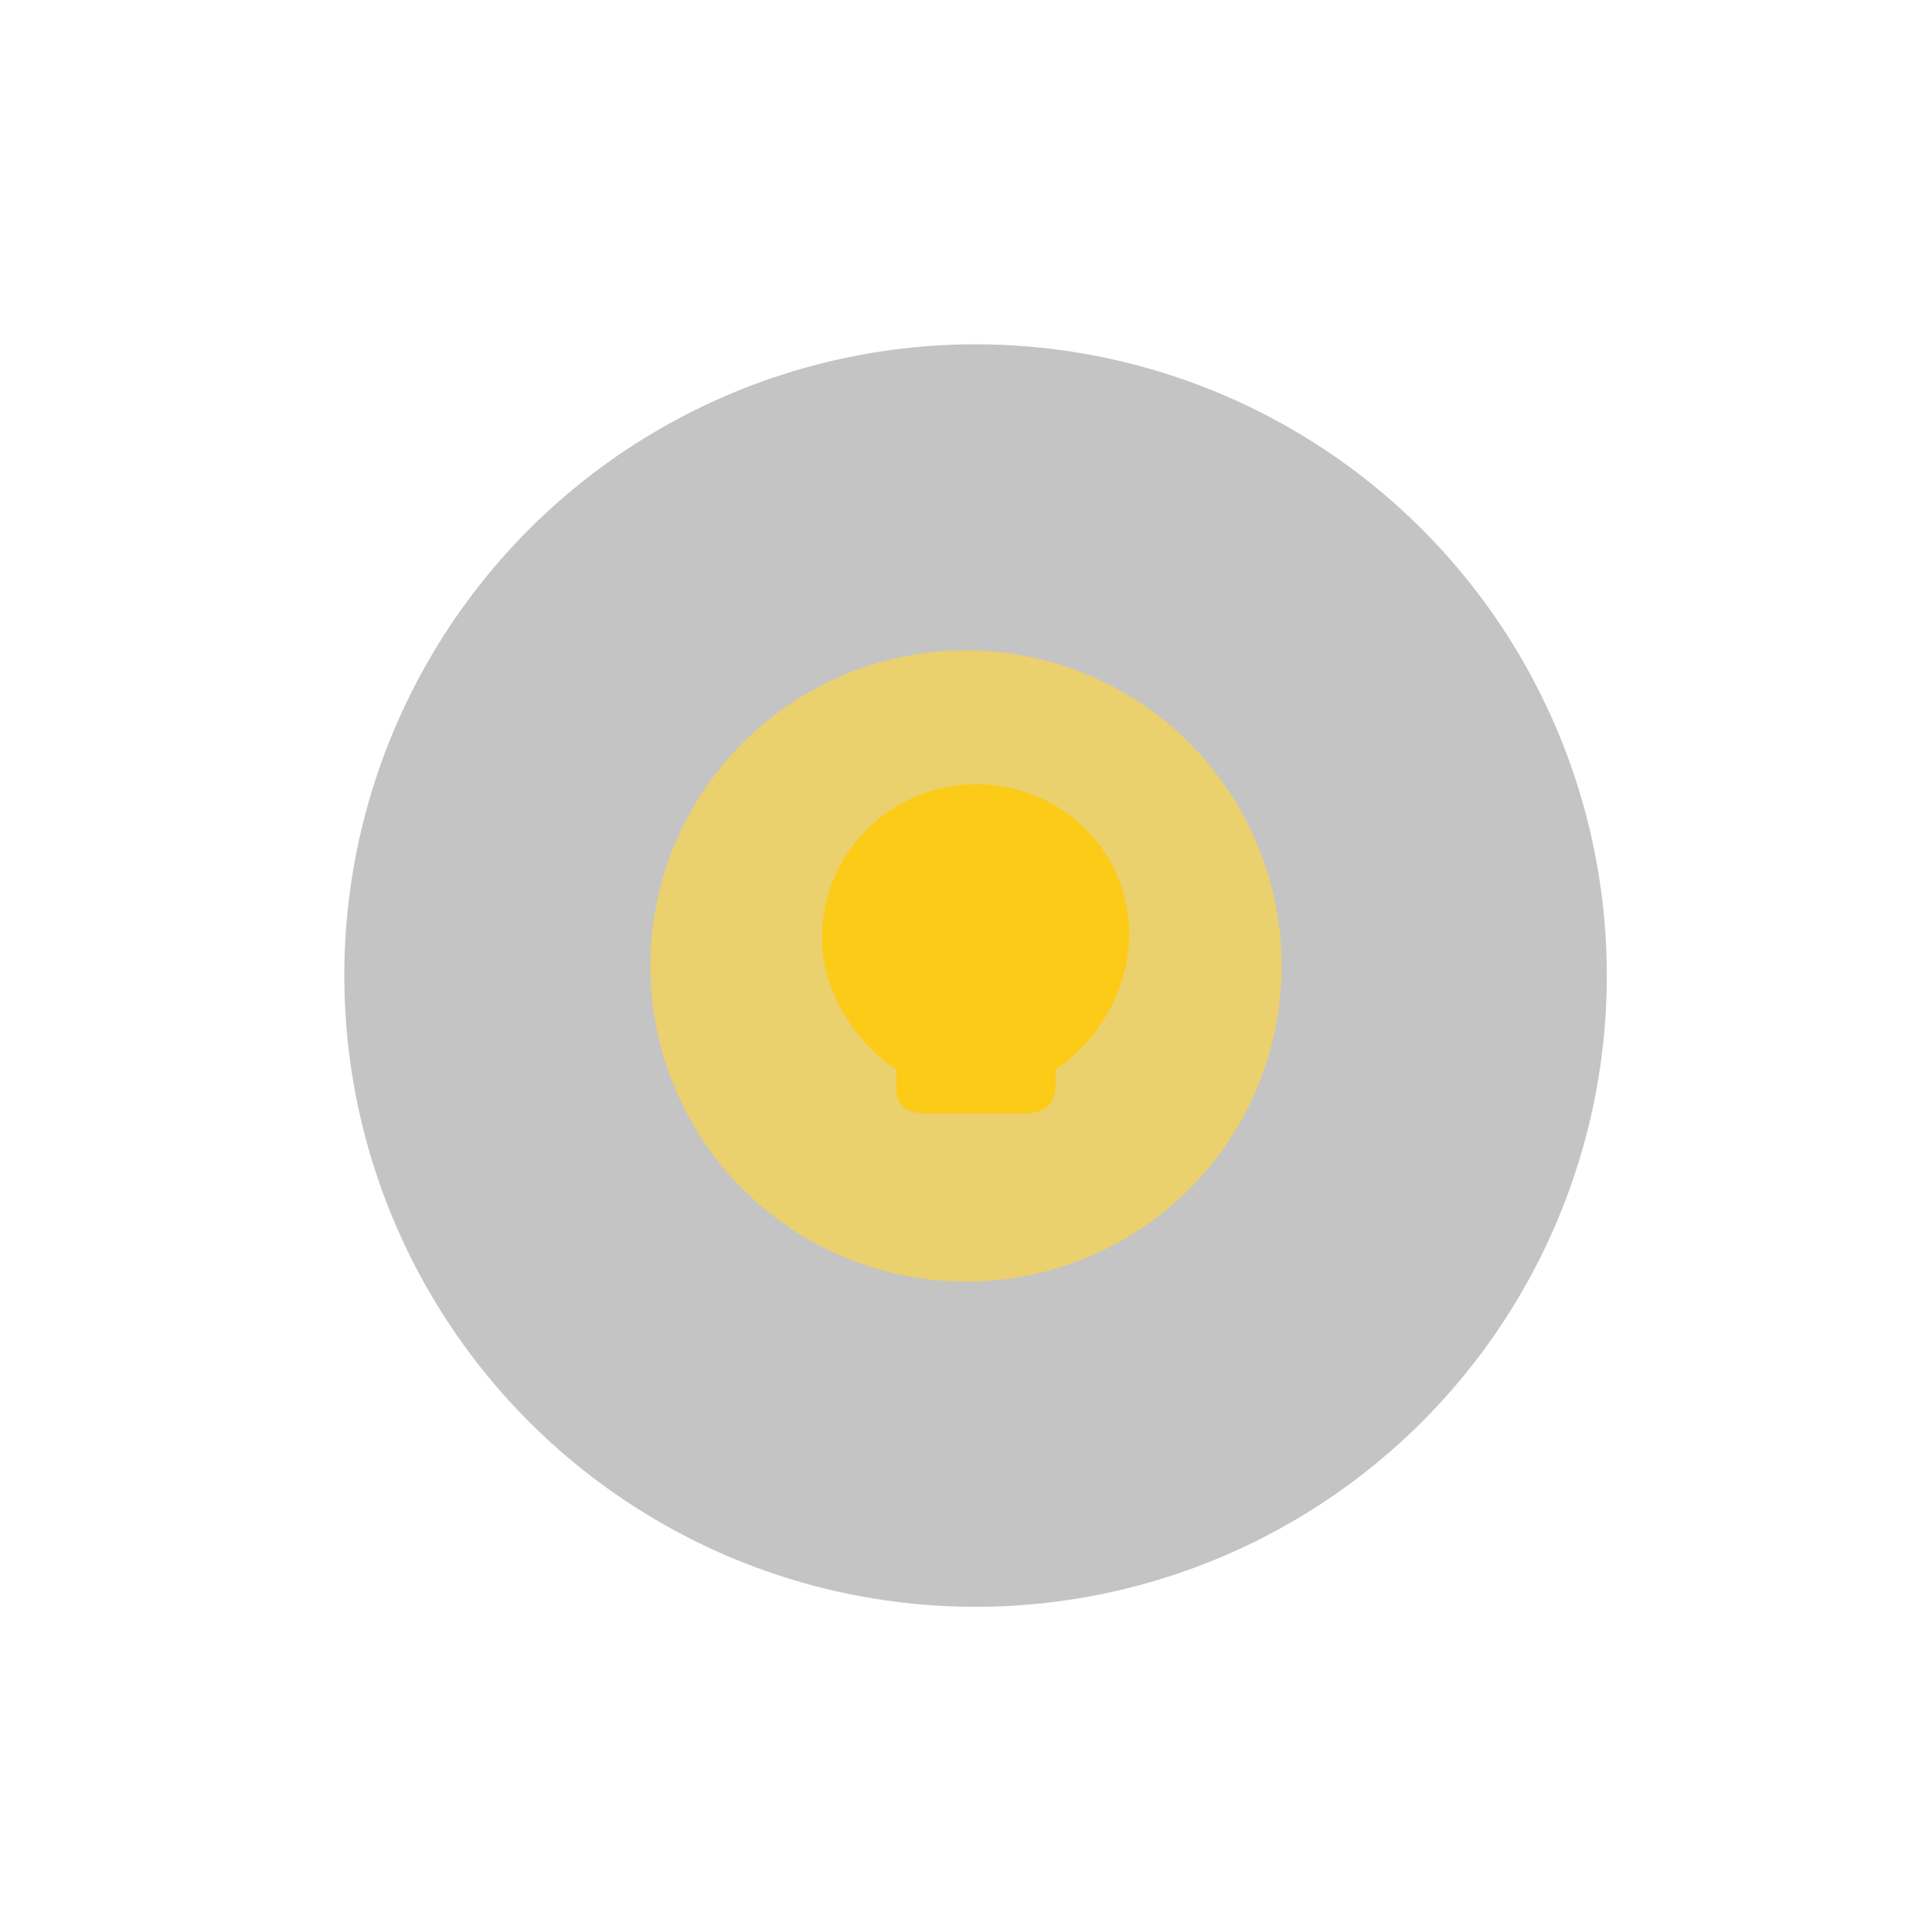<svg width="101" height="101" viewBox="0 0 101 101" fill="none" xmlns="http://www.w3.org/2000/svg">
<circle cx="51" cy="51" r="33" fill="#C4C4C4"/>
<g filter="url(#filter0_f_5_31)">
<circle cx="50.5" cy="50.5" r="16.5" fill="#FCD64A" fill-opacity="0.7"/>
</g>
<path d="M58.21 45.36C57.17 43.26 55.16 41.71 52.83 41.2C50.39 40.66 47.89 41.24 45.98 42.78C44.06 44.31 42.97 46.6 42.97 49.05C42.97 51.64 44.52 54.35 46.86 55.92V56.75C46.85 57.03 46.84 57.46 47.18 57.81C47.53 58.17 48.05 58.21 48.46 58.21H53.59C54.13 58.21 54.54 58.06 54.82 57.78C55.2 57.39 55.19 56.89 55.18 56.62V55.92C58.28 53.83 60.23 49.42 58.21 45.36Z" fill="#FBCB18"/>
<defs>
<filter id="filter0_f_5_31" x="0" y="0" width="101" height="101" filterUnits="userSpaceOnUse" color-interpolation-filters="sRGB">
<feFlood flood-opacity="0" result="BackgroundImageFix"/>
<feBlend mode="normal" in="SourceGraphic" in2="BackgroundImageFix" result="shape"/>
<feGaussianBlur stdDeviation="17" result="effect1_foregroundBlur_5_31"/>
</filter>
</defs>
</svg>
